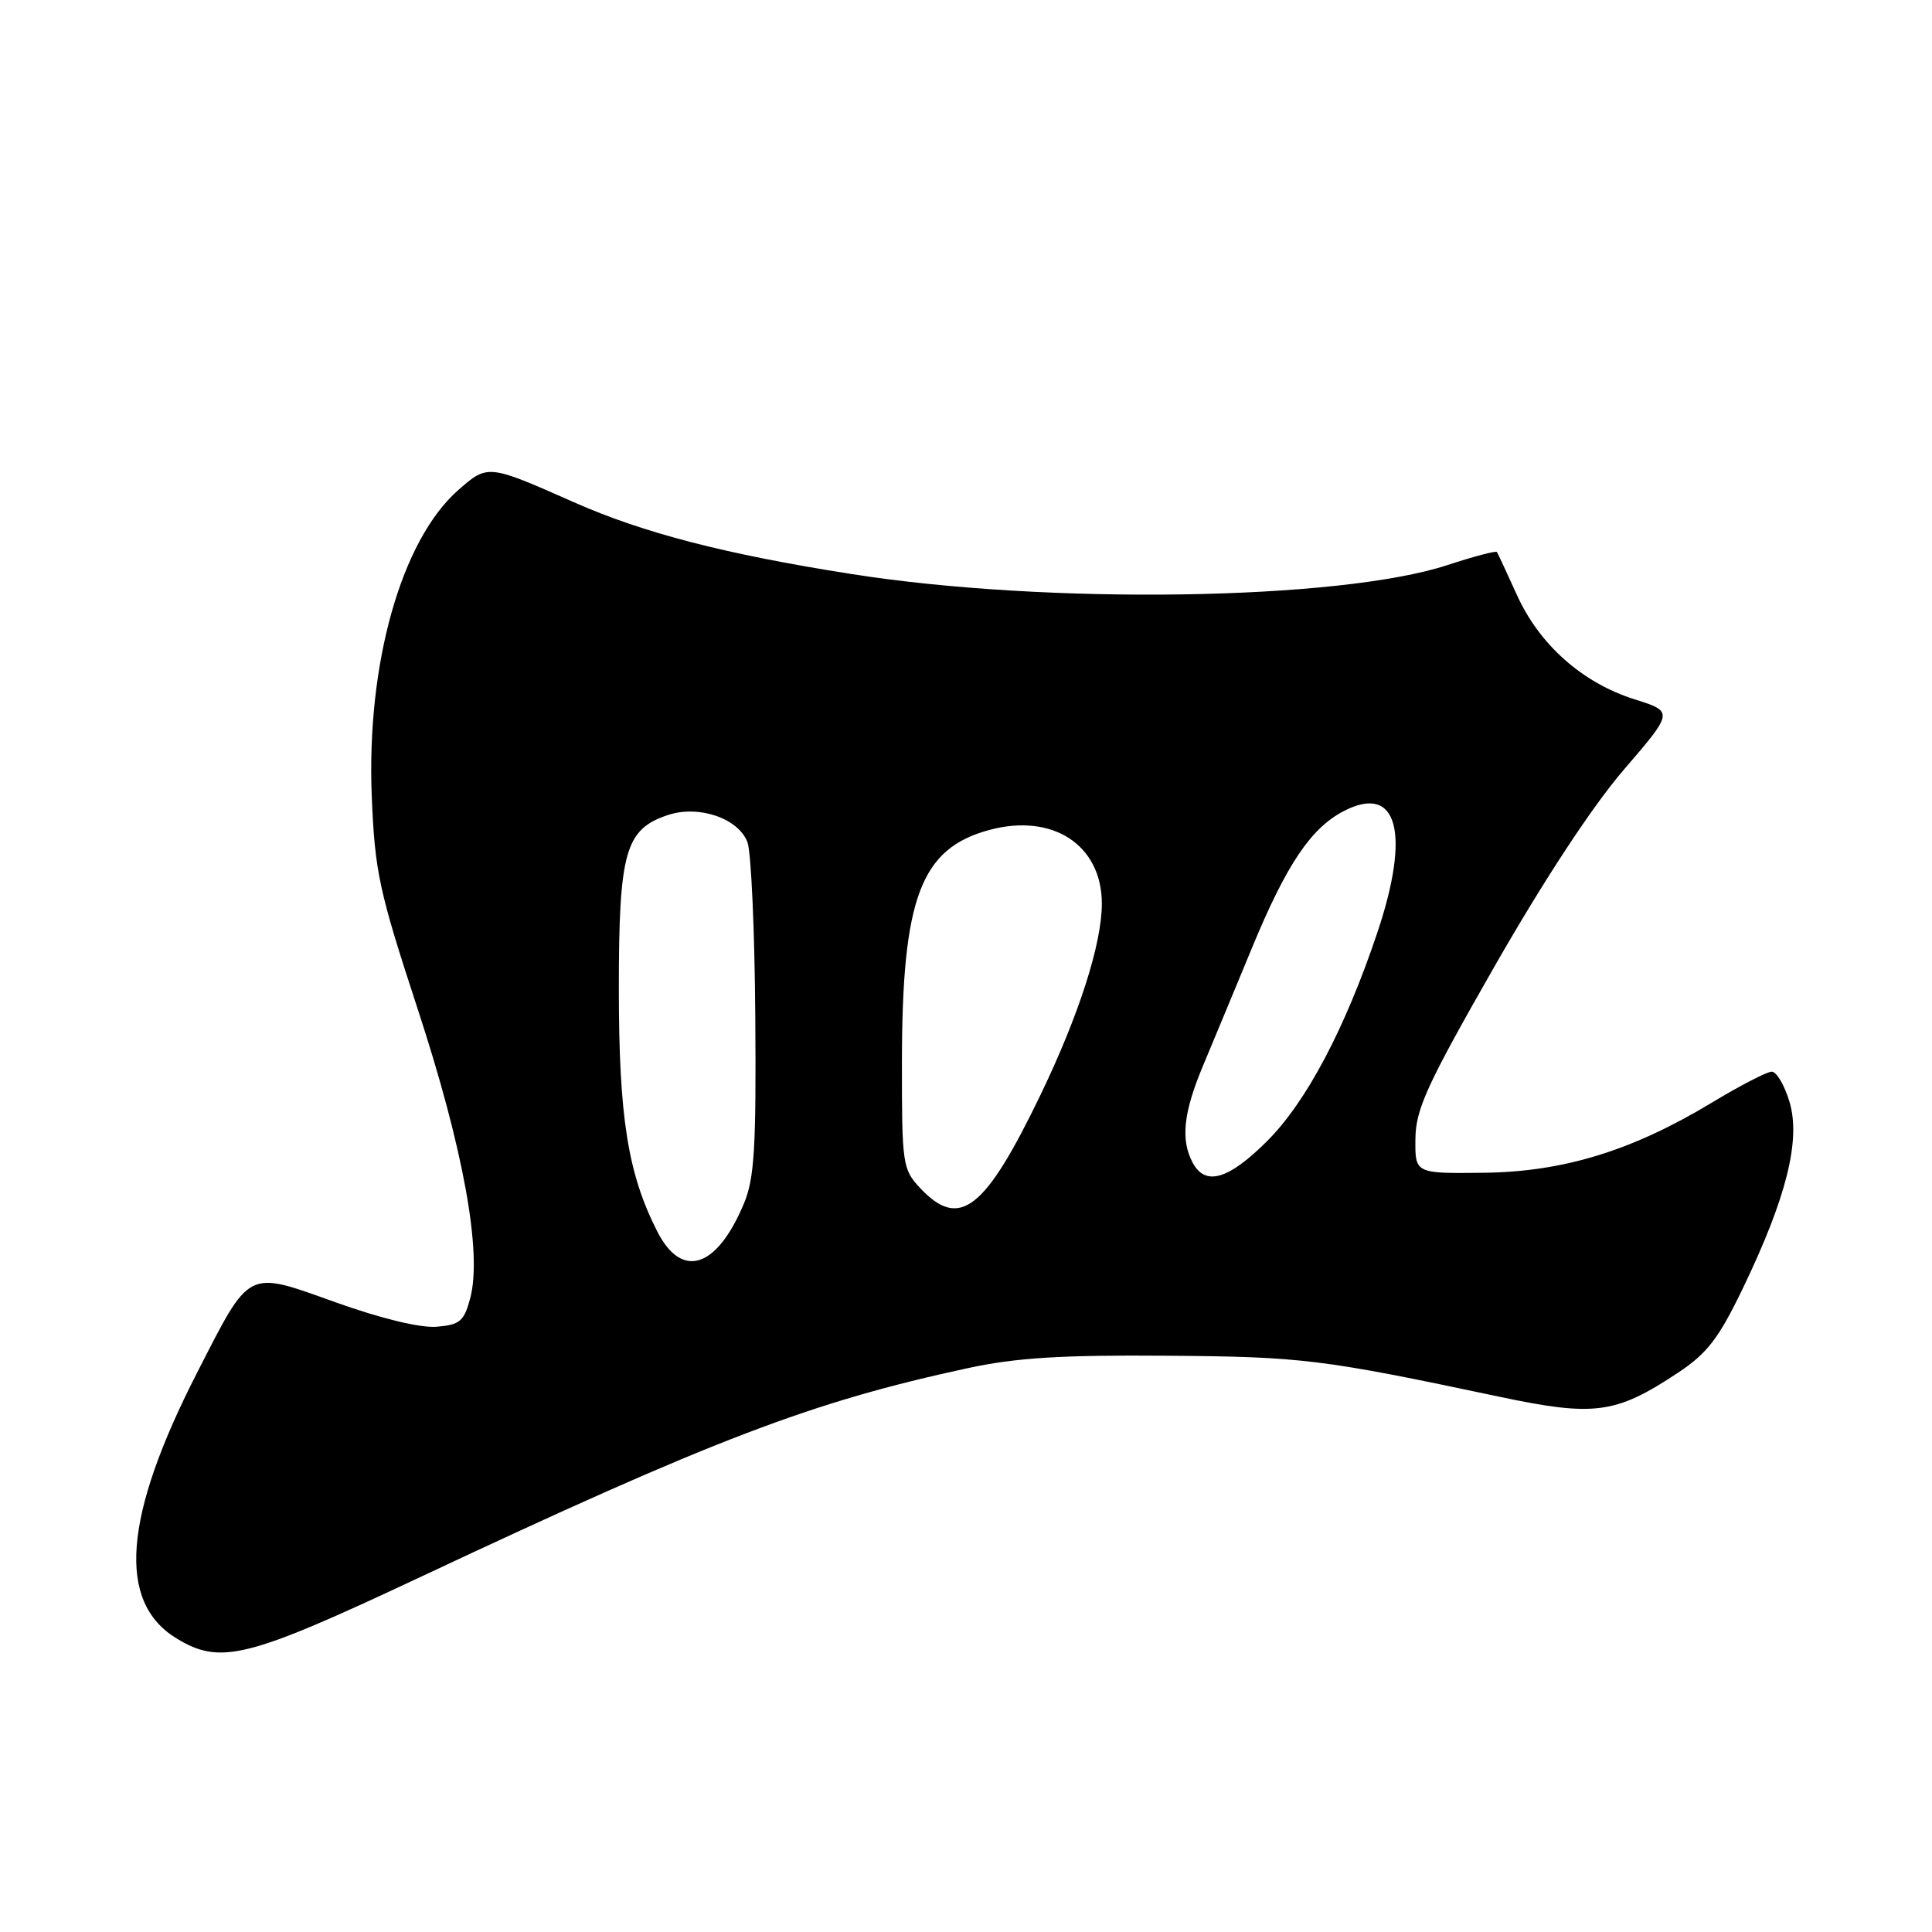 <?xml version="1.0" encoding="UTF-8" standalone="no"?>
<!DOCTYPE svg PUBLIC "-//W3C//DTD SVG 1.1//EN" "http://www.w3.org/Graphics/SVG/1.1/DTD/svg11.dtd" >
<svg xmlns="http://www.w3.org/2000/svg" xmlns:xlink="http://www.w3.org/1999/xlink" version="1.1" viewBox="0 0 256 256">
 <g >
 <path fill="currentColor"
d=" M 55.41 209.10 C 94.69 190.65 107.50 185.76 128.27 181.28 C 134.62 179.91 140.61 179.53 154.50 179.64 C 172.56 179.77 175.13 180.09 198.60 185.06 C 211.28 187.74 214.08 187.37 222.32 181.91 C 226.23 179.32 227.73 177.37 230.97 170.64 C 236.72 158.69 238.63 151.05 237.12 146.01 C 236.46 143.80 235.40 142.00 234.77 142.00 C 234.14 142.00 230.58 143.84 226.87 146.08 C 216.26 152.49 207.14 155.29 196.50 155.40 C 187.50 155.50 187.50 155.50 187.55 150.90 C 187.60 146.94 189.06 143.75 198.05 128.02 C 204.60 116.58 210.98 106.86 215.14 102.02 C 221.78 94.30 221.78 94.30 216.58 92.66 C 209.68 90.48 204.00 85.45 201.01 78.86 C 199.67 75.91 198.48 73.34 198.35 73.15 C 198.23 72.95 195.29 73.73 191.81 74.87 C 177.48 79.57 138.71 80.15 112.75 76.05 C 96.03 73.42 85.20 70.61 76.00 66.53 C 64.67 61.51 64.63 61.51 60.73 64.93 C 53.18 71.56 48.55 87.95 49.26 105.50 C 49.67 115.53 50.21 118.01 55.32 133.62 C 61.40 152.17 63.91 165.97 62.31 172.00 C 61.50 175.07 60.95 175.54 57.87 175.80 C 55.72 175.98 50.53 174.73 44.49 172.57 C 32.59 168.32 33.24 167.99 26.12 181.88 C 16.35 200.96 15.47 212.27 23.38 217.09 C 29.20 220.64 32.68 219.77 55.41 209.10 Z  M 87.10 163.19 C 83.19 155.53 82.00 148.01 82.00 131.01 C 82.00 112.85 82.84 109.87 88.52 107.99 C 92.61 106.64 97.83 108.43 99.04 111.59 C 99.53 112.89 100.00 123.29 100.08 134.72 C 100.21 152.05 99.96 156.16 98.58 159.46 C 94.99 168.06 90.35 169.56 87.10 163.19 Z  M 121.92 157.42 C 119.59 154.93 119.50 154.29 119.51 140.67 C 119.53 118.96 122.00 112.42 131.10 109.97 C 139.50 107.71 146.00 111.97 146.00 119.74 C 146.00 125.04 142.98 134.47 137.91 145.00 C 130.50 160.38 127.15 162.99 121.92 157.42 Z  M 158.04 154.07 C 156.42 151.04 156.80 147.44 159.40 141.23 C 160.72 138.08 163.64 131.05 165.89 125.61 C 170.47 114.53 173.70 109.73 178.06 107.47 C 185.17 103.79 186.96 110.32 182.49 123.62 C 178.24 136.27 173.11 145.99 167.92 151.18 C 162.78 156.31 159.72 157.21 158.04 154.07 Z "/>
</g>
</svg>